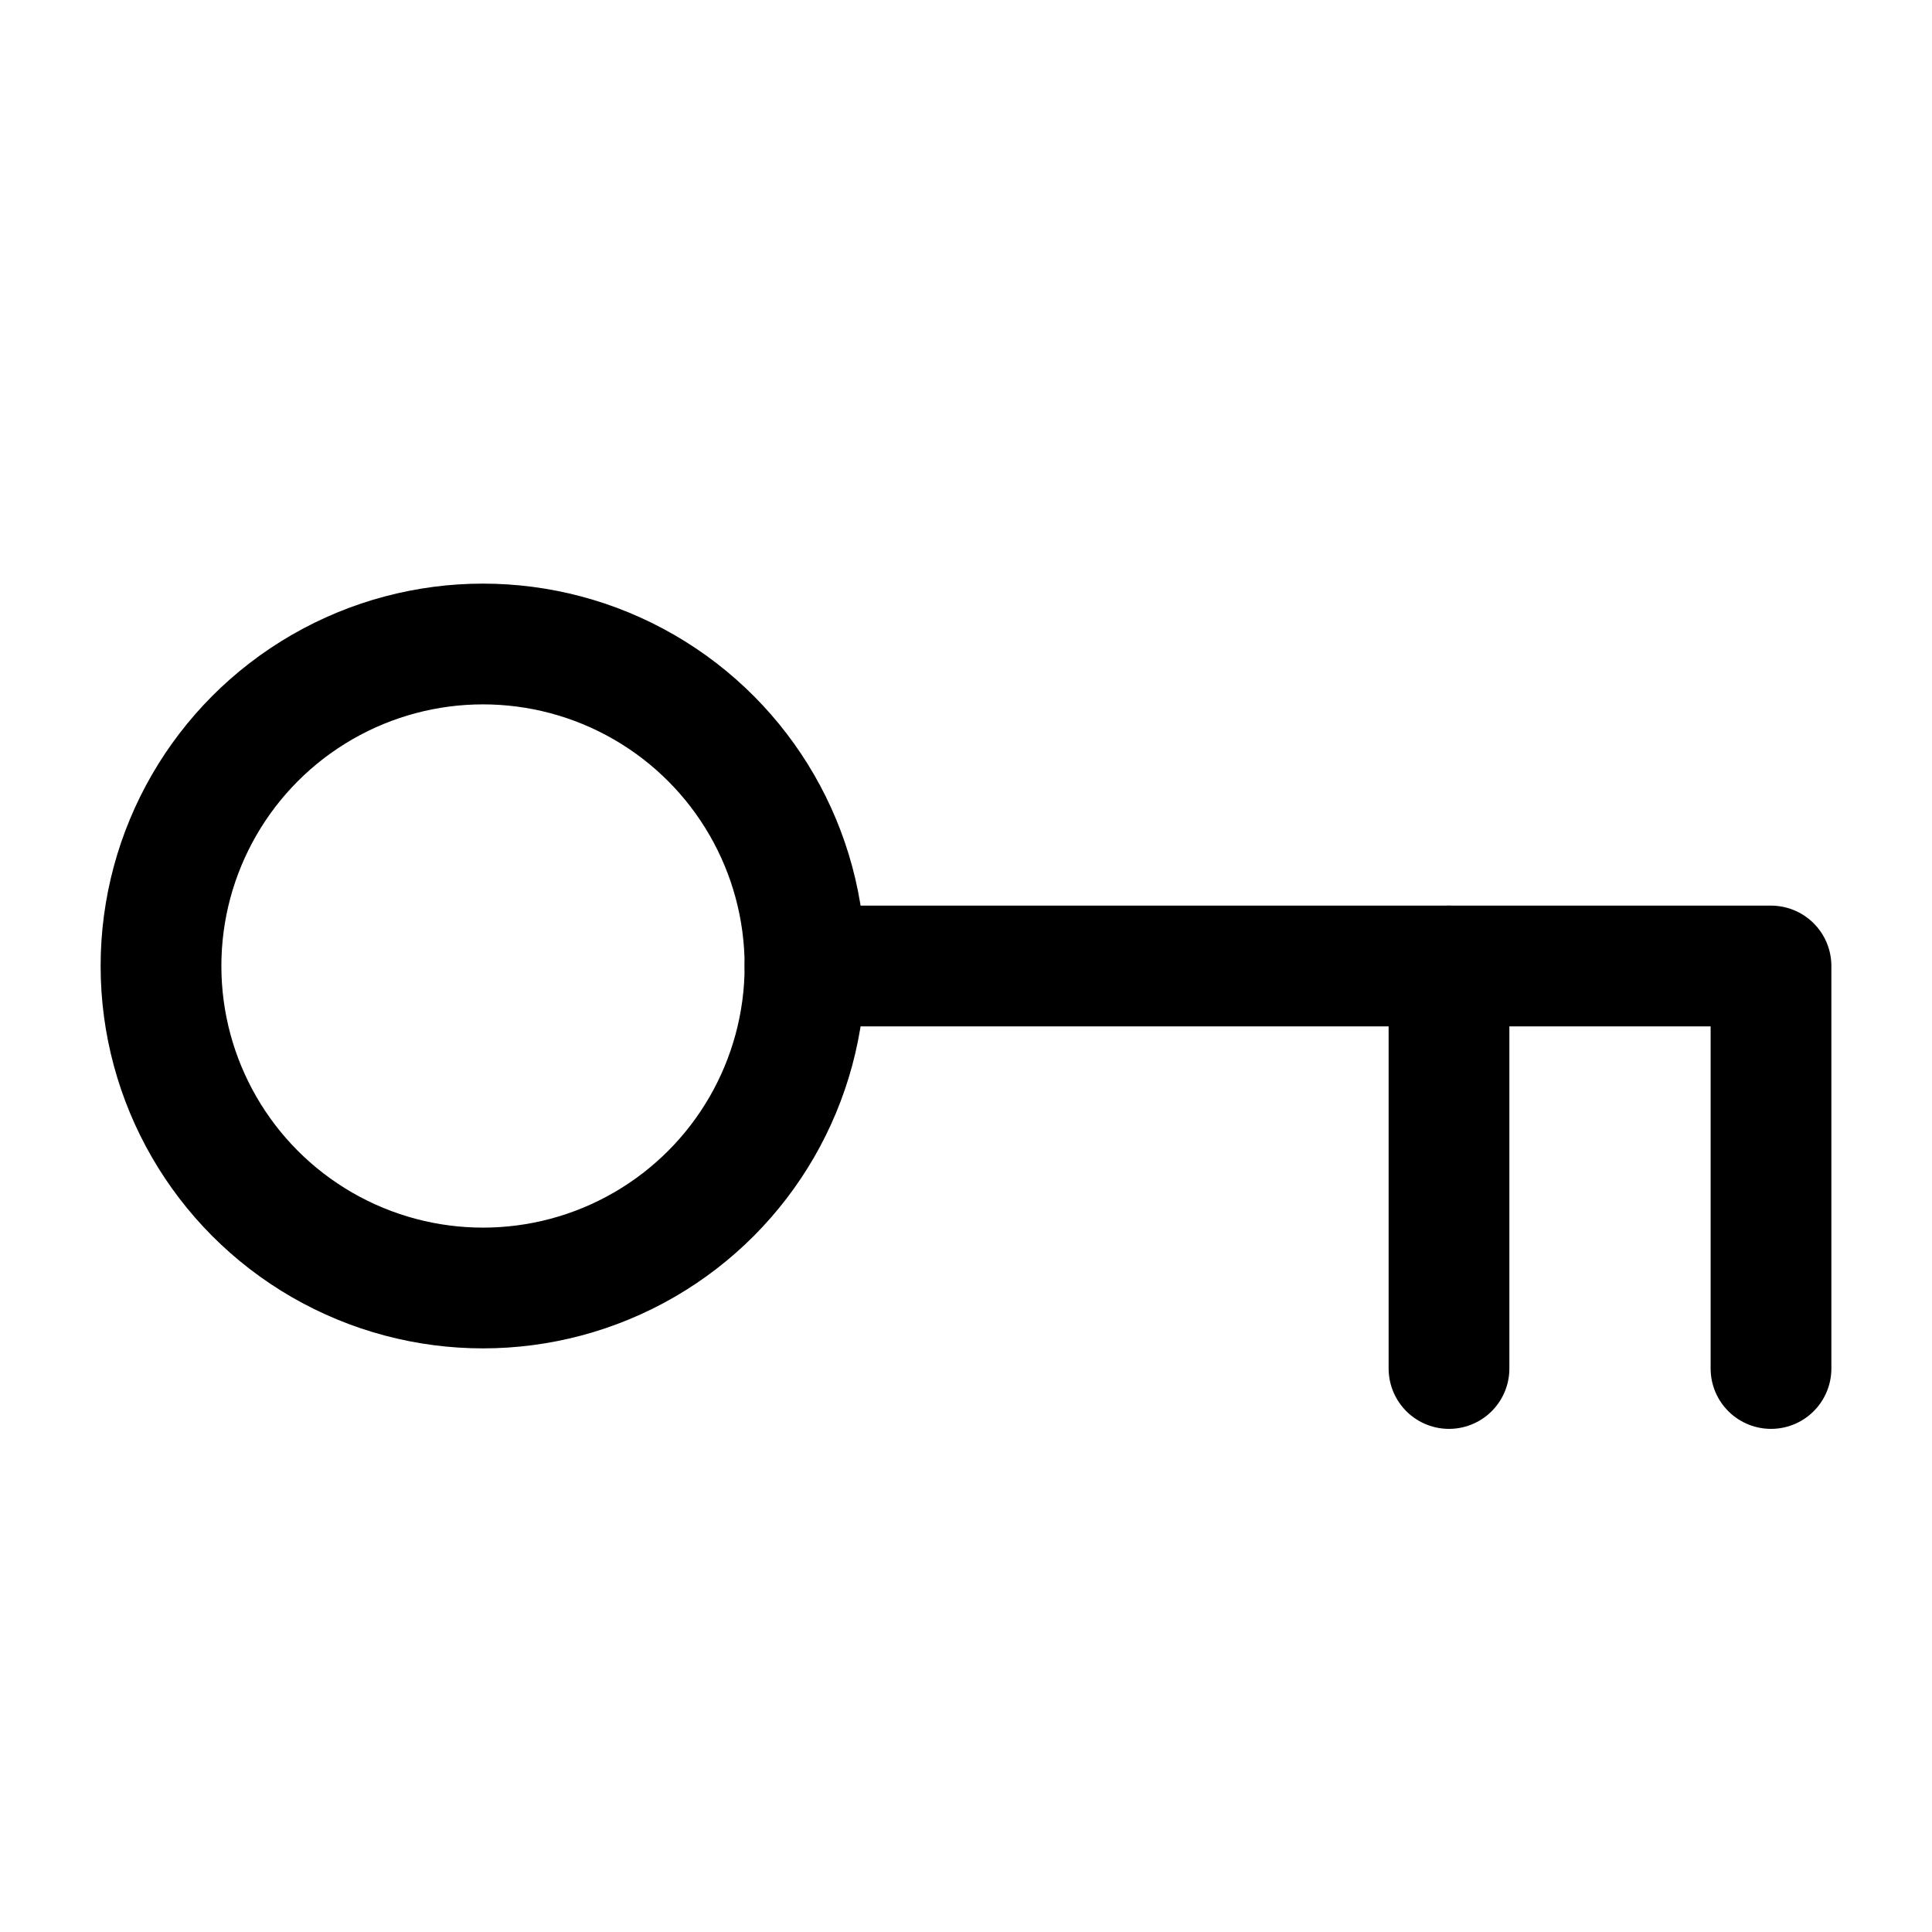 <svg xmlns="http://www.w3.org/2000/svg" viewBox="0 0 24 24" width="24" height="24" fill="none" stroke="#000000" stroke-width="1.5" stroke-linecap="round" stroke-linejoin="round">&lt;!--!  Atomicons Free 1.00 by @atisalab License - https://atomicons.com/license/ (Icons: CC BY 4.0) Copyright 2021 Atomicons --&gt;<circle cx="6" cy="12" r="4"></circle><polyline points="10 12 22 12 22 17"></polyline><line x1="18" y1="12" x2="18" y2="17"></line></svg>